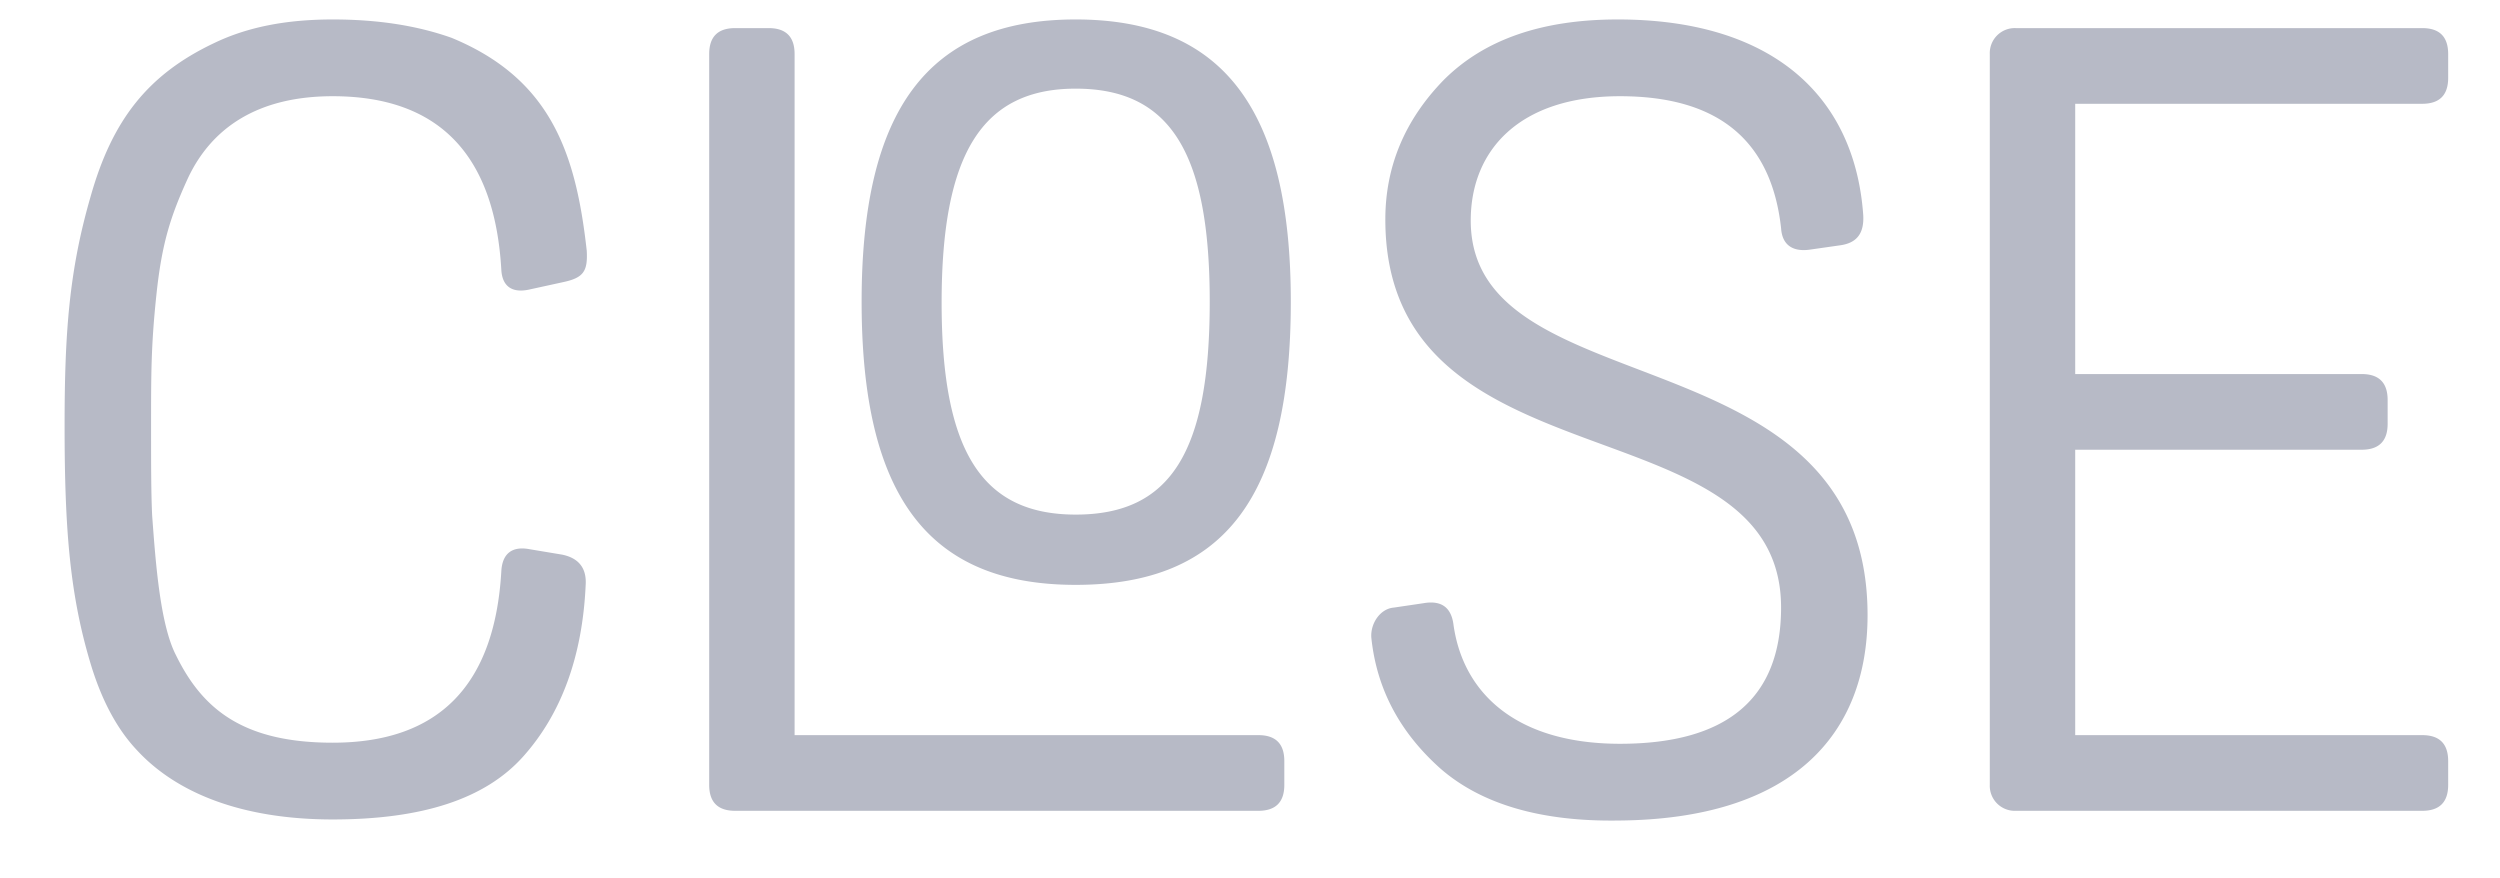 <svg width="37" height="13" fill="none" xmlns="http://www.w3.org/2000/svg"><path d="M4.924 10.992c-1.344 0-1.936-.512-2.32-1.296-.24-.464-.304-1.424-.352-2.064-.016-.336-.016-.768-.016-1.328 0-.784 0-1.2.08-1.952S2.524 3.2 2.78 2.64c.352-.752 1.04-1.216 2.144-1.216 1.568 0 2.4.864 2.496 2.576.016.24.16.336.4.288l.512-.112c.304-.064.368-.16.352-.464-.16-1.44-.528-2.544-2-3.152C6.188.384 5.612.288 4.924.288S3.66.4 3.164.64c-.976.464-1.504 1.136-1.824 2.272C1.02 4.016.956 4.944.956 6.304c0 1.552.08 2.528.4 3.568.16.512.384.928.672 1.232.576.624 1.536 1.024 2.896 1.024 1.328 0 2.256-.304 2.816-.928.56-.624.88-1.472.928-2.544.016-.256-.112-.4-.352-.448l-.48-.08c-.256-.048-.4.064-.416.32-.096 1.696-.928 2.544-2.496 2.544Zm14.18-6.528c0-2.832-.992-4.176-3.184-4.176s-3.168 1.344-3.168 4.176c0 2.864.976 4.192 3.168 4.192 2.224 0 3.184-1.328 3.184-4.192ZM15.92 7.616c-1.392 0-1.984-.944-1.984-3.136s.592-3.168 1.984-3.168c1.408 0 1.984.96 1.984 3.152 0 2.224-.576 3.152-1.984 3.152Zm-5.424 4c0 .256.128.384.384.384h7.744c.256 0 .384-.128.384-.384v-.352c0-.256-.128-.384-.384-.384H11.76V.8c0-.256-.128-.384-.384-.384h-.496c-.256 0-.384.128-.384.384v10.816Zm13.48-.608c-1.52 0-2.32-.736-2.464-1.76-.032-.256-.177-.368-.448-.32l-.433.064c-.207.016-.352.24-.335.448.08.768.431 1.408 1.024 1.936.607.528 1.488.784 2.623.768 2.576-.016 3.697-1.264 3.697-3.04 0-4.24-5.873-3.04-5.873-5.84 0-1.04.72-1.84 2.209-1.84 1.456 0 2.24.656 2.384 1.952.015.24.16.352.416.32l.448-.064c.256-.032.367-.176.352-.448-.128-1.792-1.377-2.896-3.633-2.896-1.136 0-1.984.304-2.576.896-.576.592-.864 1.28-.864 2.064 0 4.032 5.857 2.656 5.857 5.744 0 1.344-.8 2.016-2.384 2.016Zm6.737-4.352h4.24c.256 0 .384-.128.384-.384V5.92c0-.256-.128-.384-.384-.384h-4.24v-4h5.136c.256 0 .384-.128.384-.384V.8c0-.256-.128-.384-.384-.384h-6.016a.37.37 0 0 0-.384.384v10.816a.37.37 0 0 0 .384.384h6.016c.256 0 .384-.128.384-.384v-.352c0-.256-.128-.384-.384-.384h-5.136V6.656ZM.172 13.6h36.653v.8H.172v-.8Z" fill="#B7BAC6"/></svg>